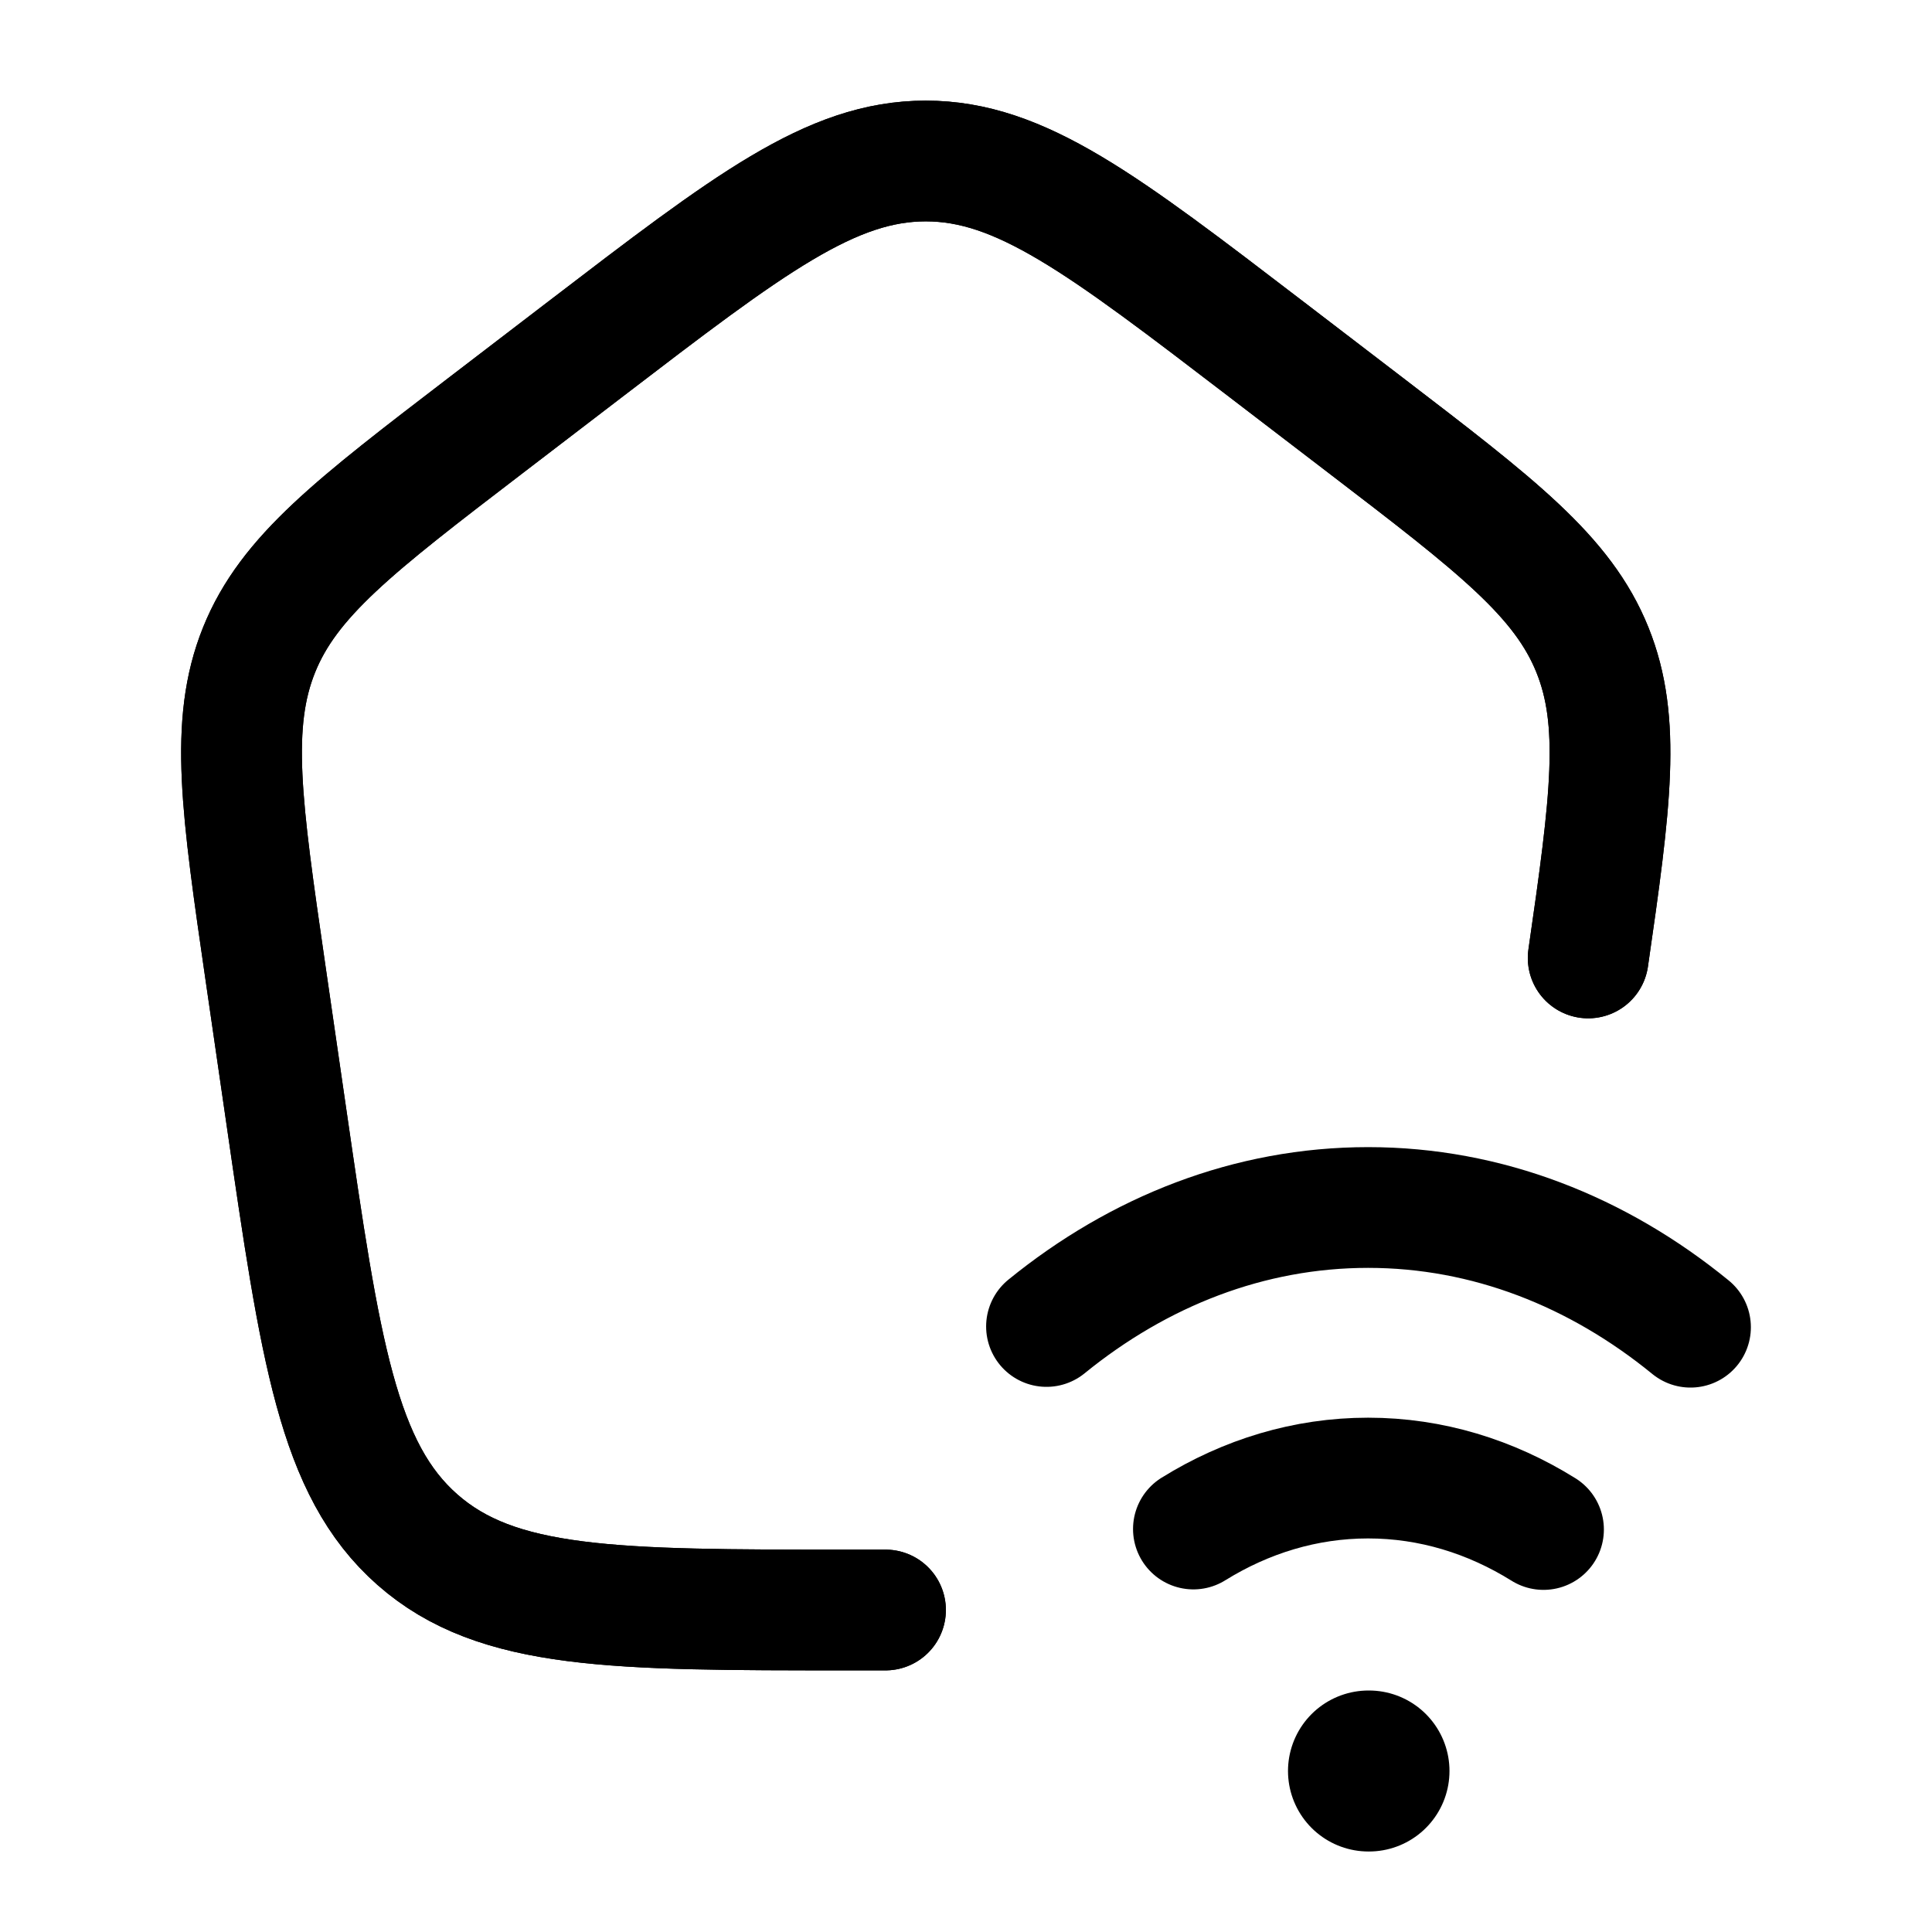 <svg width="24" height="24" viewBox="0 0 24 24" fill="none" xmlns="http://www.w3.org/2000/svg">
    <path class="pr-icon-duotone-secondary" d="M3.299 12.092C2.999 10.025 2.849 8.991 3.218 8.074C3.587 7.158 4.406 6.531 6.044 5.277L7.268 4.34C9.306 2.78 10.324 2 11.5 2C12.676 2 13.694 2.78 15.732 4.34L16.956 5.277C18.594 6.531 19.413 7.158 19.782 8.074C20.151 8.991 20.001 10.025 19.701 12.092L19.445 13.855C19.02 16.786 18.807 18.252 17.815 19.126C16.822 20 15.371 20 12.468 20H10.532C7.629 20 6.178 20 5.185 19.126C4.193 18.252 3.98 16.786 3.555 13.855L3.299 12.092Z"/>
    <path d="M19.729 11.9C20.01 9.96 20.14 8.962 19.782 8.074C19.413 7.158 18.594 6.531 16.956 5.277L15.732 4.34C13.694 2.78 12.676 2 11.5 2C10.324 2 9.306 2.78 7.268 4.34L6.044 5.277C4.406 6.531 3.587 7.158 3.218 8.074C2.849 8.991 2.999 10.025 3.299 12.092L3.555 13.855C3.98 16.786 4.193 18.252 5.185 19.126C6.178 20 7.629 20 10.532 20H11" stroke="currentColor" stroke-width="1.5" stroke-linecap="round" stroke-linejoin="round"/>
    <path d="M19.729 11.9C20.01 9.96 20.14 8.962 19.782 8.074C19.413 7.158 18.594 6.531 16.956 5.277L15.732 4.34C13.694 2.78 12.676 2 11.5 2C10.324 2 9.306 2.78 7.268 4.34L6.044 5.277C4.406 6.531 3.587 7.158 3.218 8.074C2.849 8.991 2.999 10.025 3.299 12.092L3.555 13.855C3.98 16.786 4.193 18.252 5.185 19.126C6.178 20 7.629 20 10.532 20H11" stroke="currentColor" stroke-width="1.5" stroke-linecap="round" stroke-linejoin="round"/>
    <path d="M13 16.478C14.149 15.543 15.521 15 16.995 15C18.473 15 19.849 15.547 21 16.487M19.174 19C18.518 18.591 17.778 18.361 16.995 18.361C16.215 18.361 15.478 18.589 14.825 18.994" stroke="currentColor" stroke-width="1.5" stroke-linecap="round"/>
    <path d="M17 22H17.006" stroke="currentColor" stroke-width="2" stroke-linecap="round" stroke-linejoin="round"/>
</svg>
